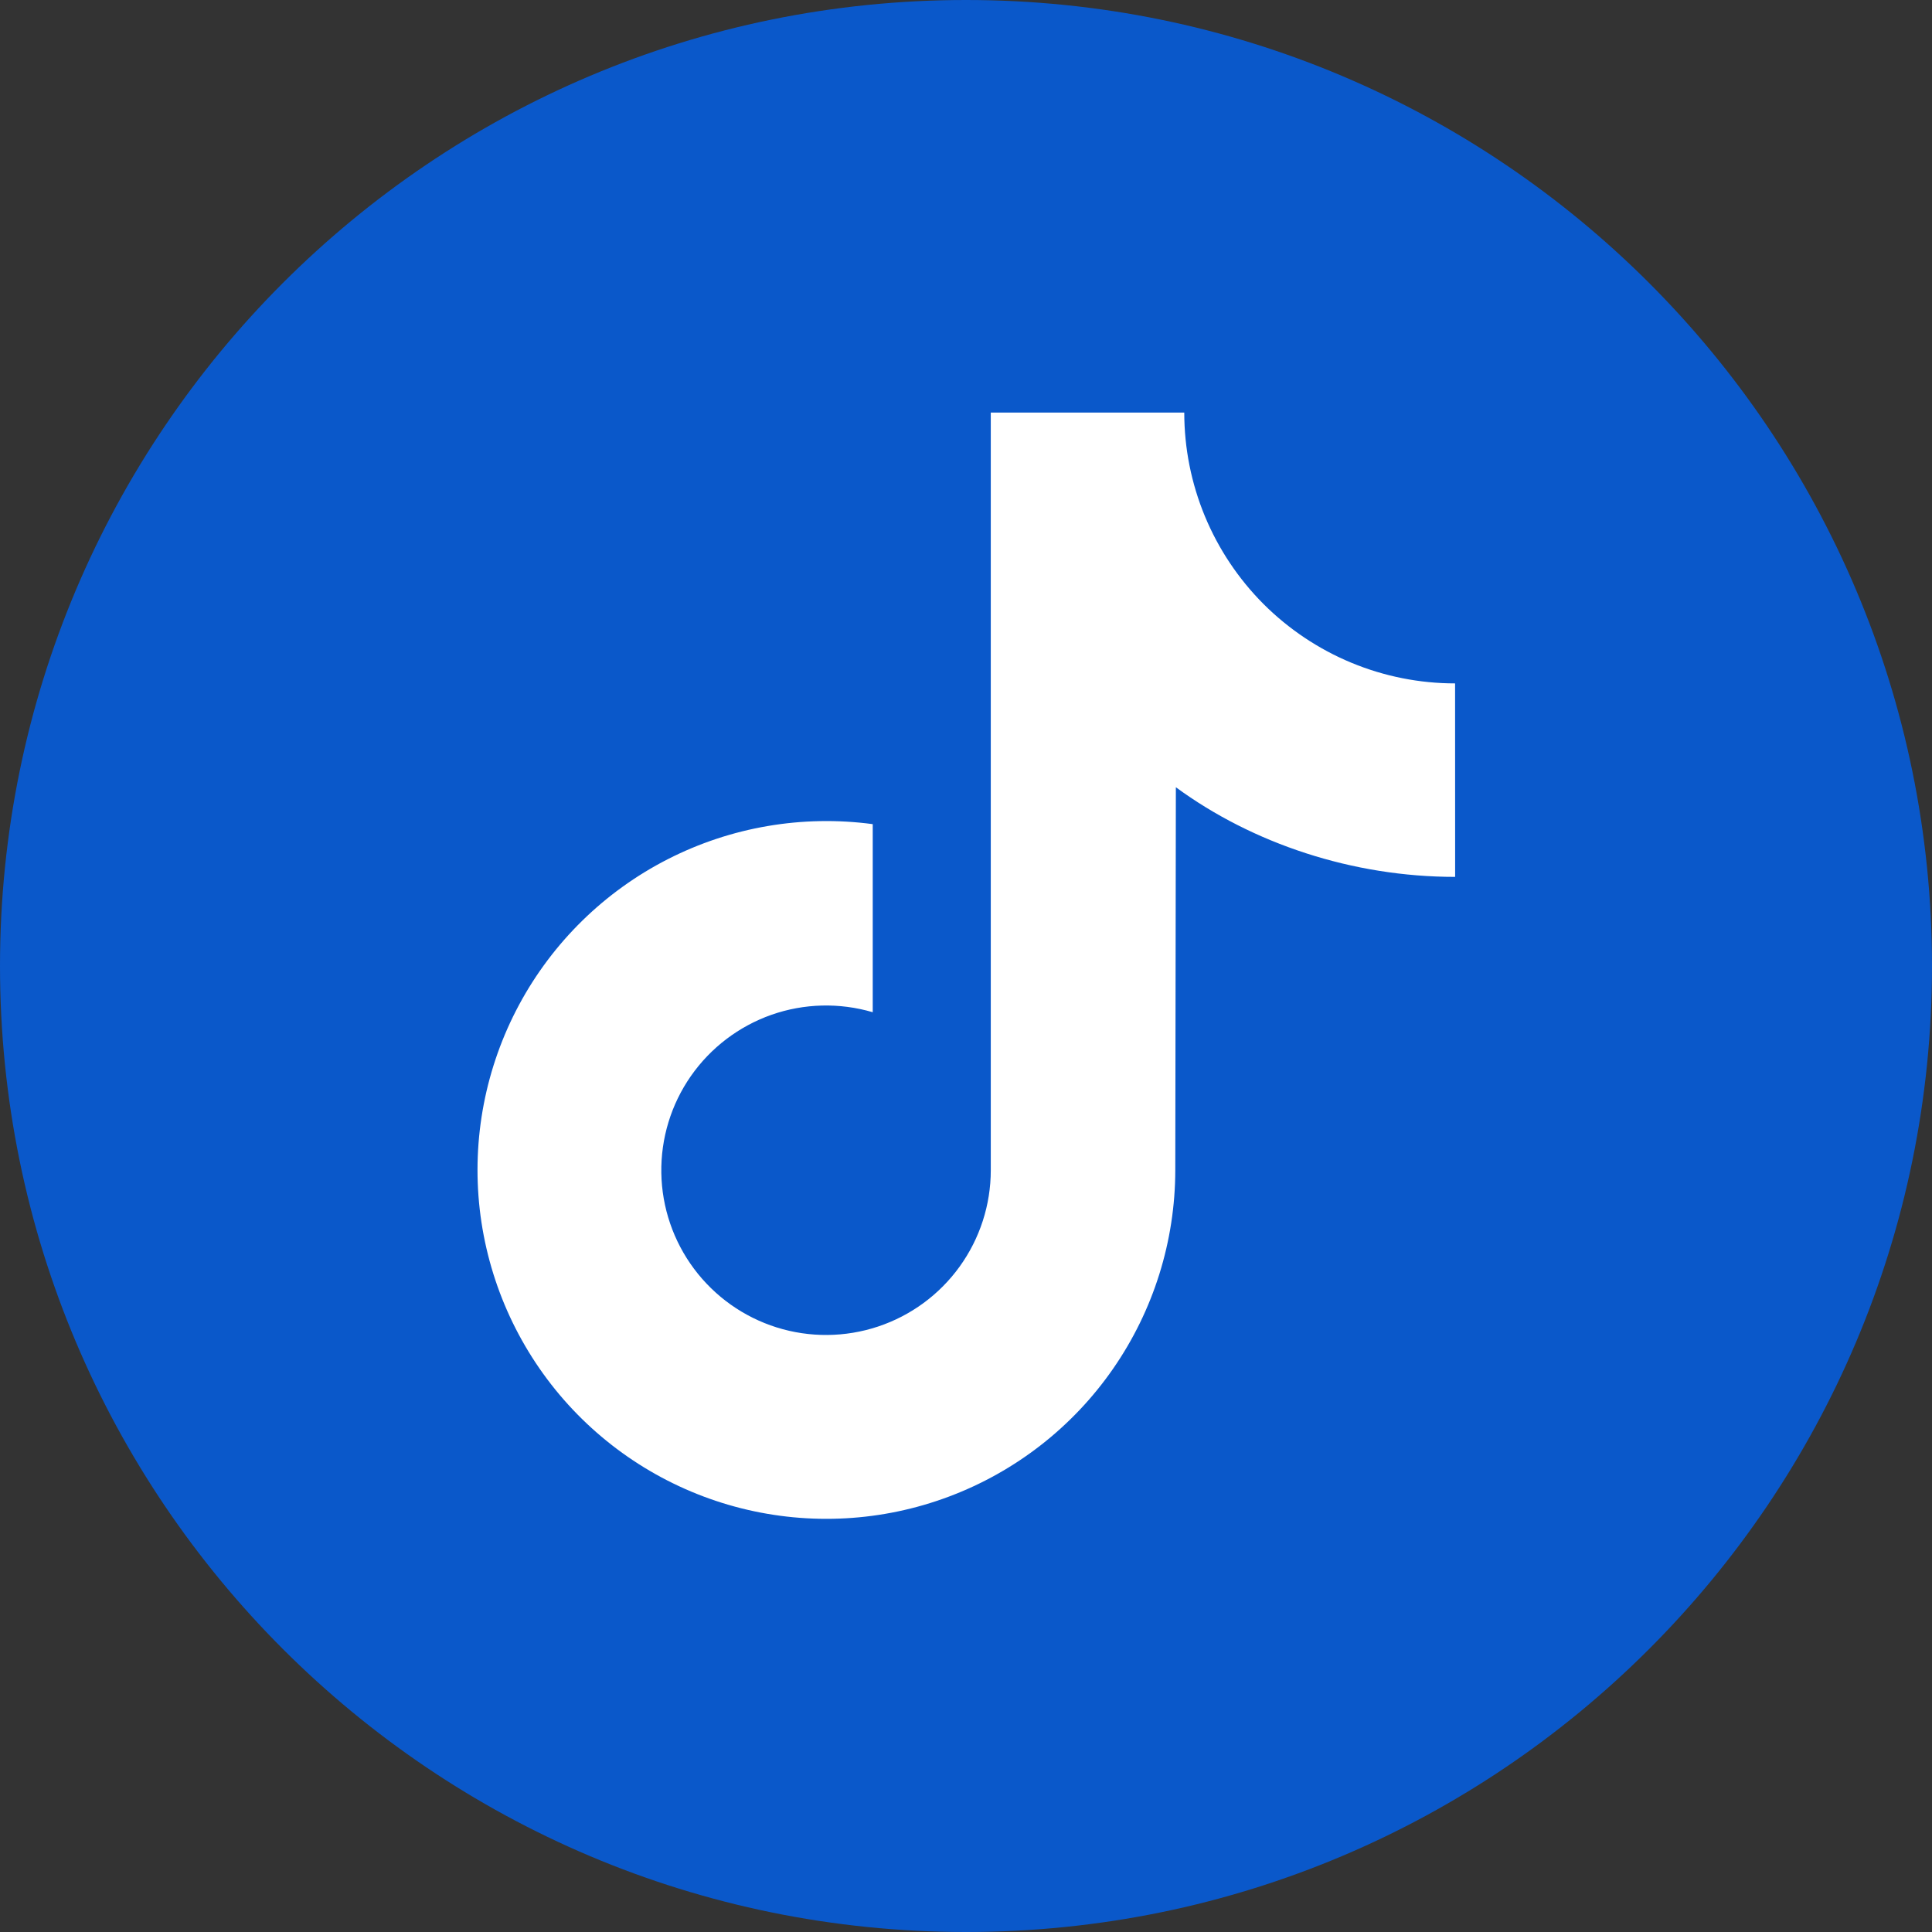 <svg width="40" height="40" viewBox="0 0 40 40" fill="none" xmlns="http://www.w3.org/2000/svg">
<rect x="0" y="0" width="40" height="40" fill="#333333" stroke="none"/>
<circle cx="19.091" cy="20" r="16.364" fill="white"/>
<path d="M20 0C8.954 0 0 8.954 0 20C0 31.046 8.954 40 20 40C31.046 40 40 31.046 40 20C40 8.954 31.046 0 20 0ZM30.127 18.155C28.003 18.155 25.936 17.466 24.345 16.299L24.333 24.229C24.331 25.698 23.882 27.132 23.044 28.34C22.207 29.547 21.021 30.47 19.645 30.986C18.27 31.502 16.769 31.586 15.344 31.227C13.92 30.868 12.638 30.083 11.671 28.977C10.704 27.87 10.098 26.495 9.932 25.035C9.767 23.575 10.051 22.1 10.746 20.805C11.441 19.511 12.514 18.459 13.823 17.79C15.131 17.122 16.612 16.868 18.069 17.063V20.957C17.382 20.755 16.648 20.773 15.973 21.01C15.297 21.248 14.713 21.692 14.303 22.28C13.894 22.867 13.68 23.569 13.692 24.286C13.704 25.002 13.941 25.696 14.37 26.27C14.799 26.844 15.397 27.268 16.081 27.483C16.764 27.697 17.498 27.691 18.178 27.465C18.858 27.239 19.449 26.805 19.868 26.224C20.287 25.643 20.513 24.945 20.513 24.229V8.542H24.519C24.519 9.278 24.664 10.007 24.946 10.688C25.228 11.368 25.641 11.986 26.161 12.507C26.682 13.027 27.3 13.44 27.98 13.722C28.661 14.004 29.39 14.149 30.126 14.149L30.127 18.155Z" fill="#0A58CA"/>
</svg>
